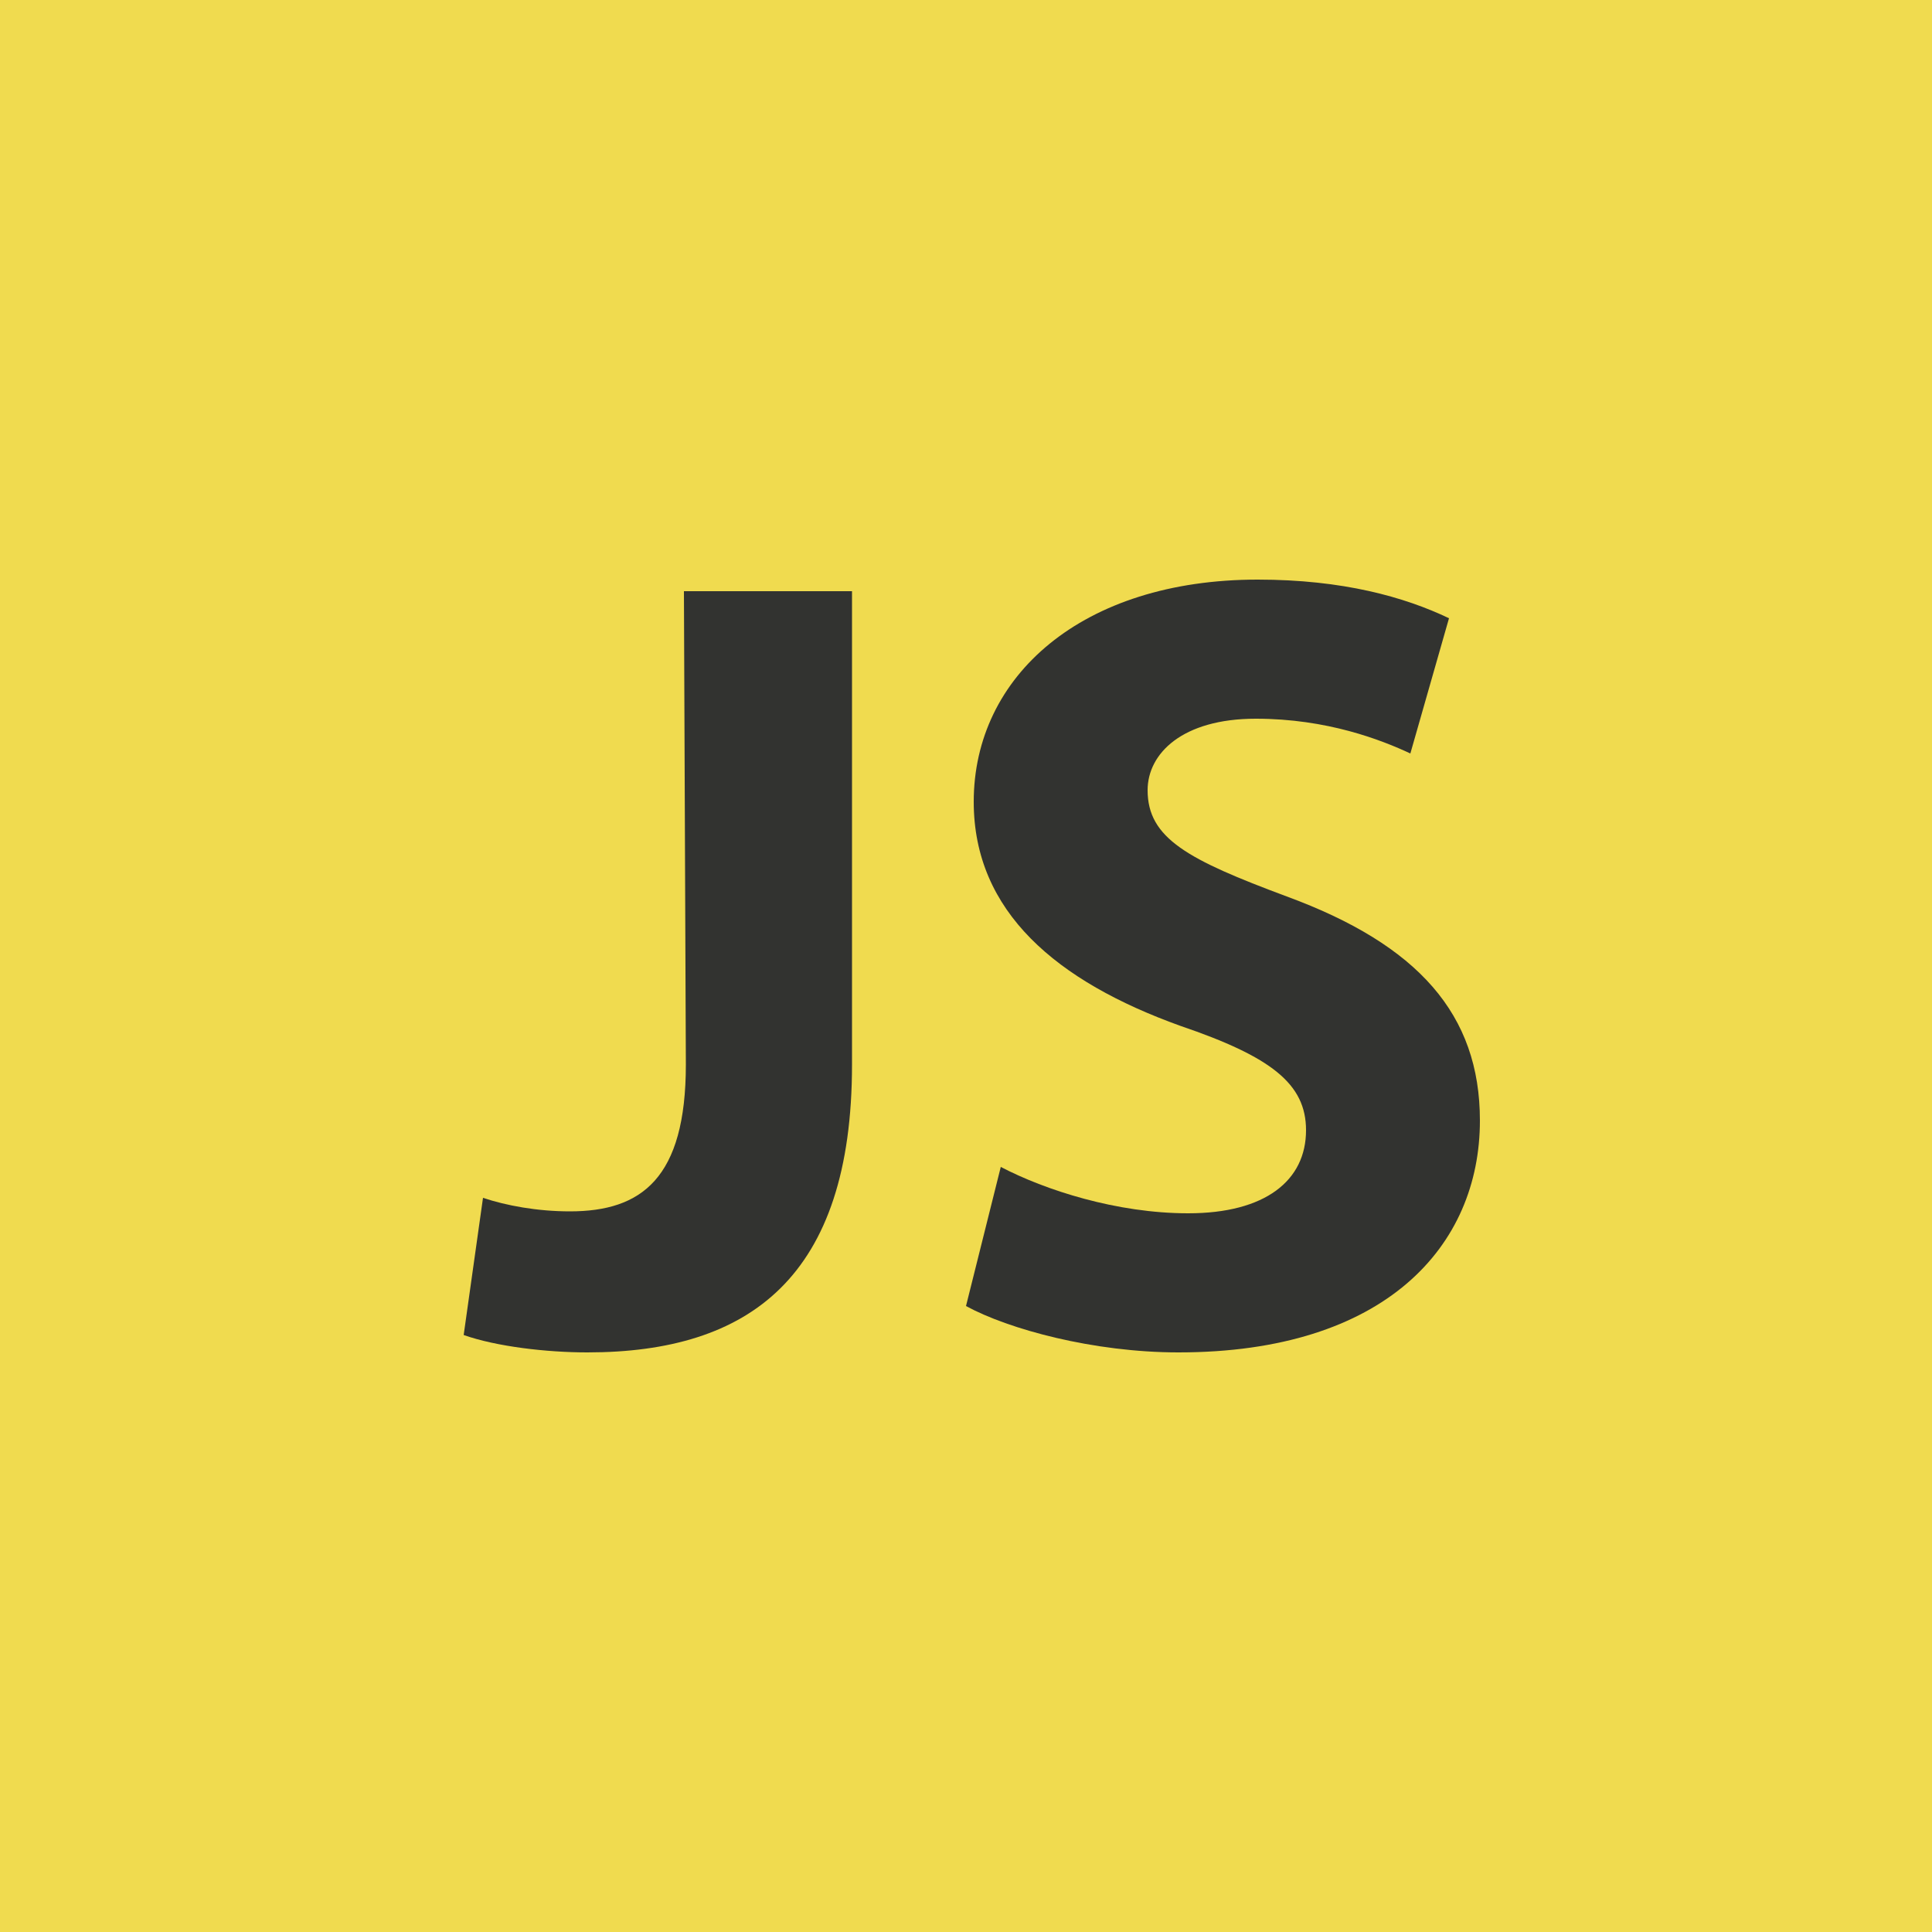 <svg width="100" height="100" viewBox="0 0 100 100" fill="none" xmlns="http://www.w3.org/2000/svg">
<rect width="100" height="100" fill="#F0DB4F"/>
<path d="M35.4 30.6H44.1V55.1C44.1 66.1 38.8 70 30.4 70C28.3 70 25.7 69.7 24 69.1L25 62C26.2 62.4 27.8 62.7 29.5 62.7C33.2 62.7 35.5 61 35.5 55.1L35.4 30.6Z" fill="#323330"/>
<path d="M51.8 60.4C54.1 61.6 57.8 62.8 61.5 62.8C65.5 62.8 67.6 61.1 67.6 58.5C67.6 56.1 65.8 54.7 61.1 53.1C54.7 50.8 50.4 47.2 50.4 41.5C50.4 35 56 30 65.1 30C69.5 30 72.7 30.9 75 32L73 39C71.5 38.3 68.7 37.2 65 37.2C61.2 37.2 59.4 39 59.4 40.9C59.4 43.4 61.5 44.5 66.6 46.4C73.4 48.9 76.6 52.5 76.6 58C76.6 64.5 71.7 70 61 70C56.6 70 52.2 68.8 50 67.6L51.8 60.4Z" fill="#323330"/>
</svg>
